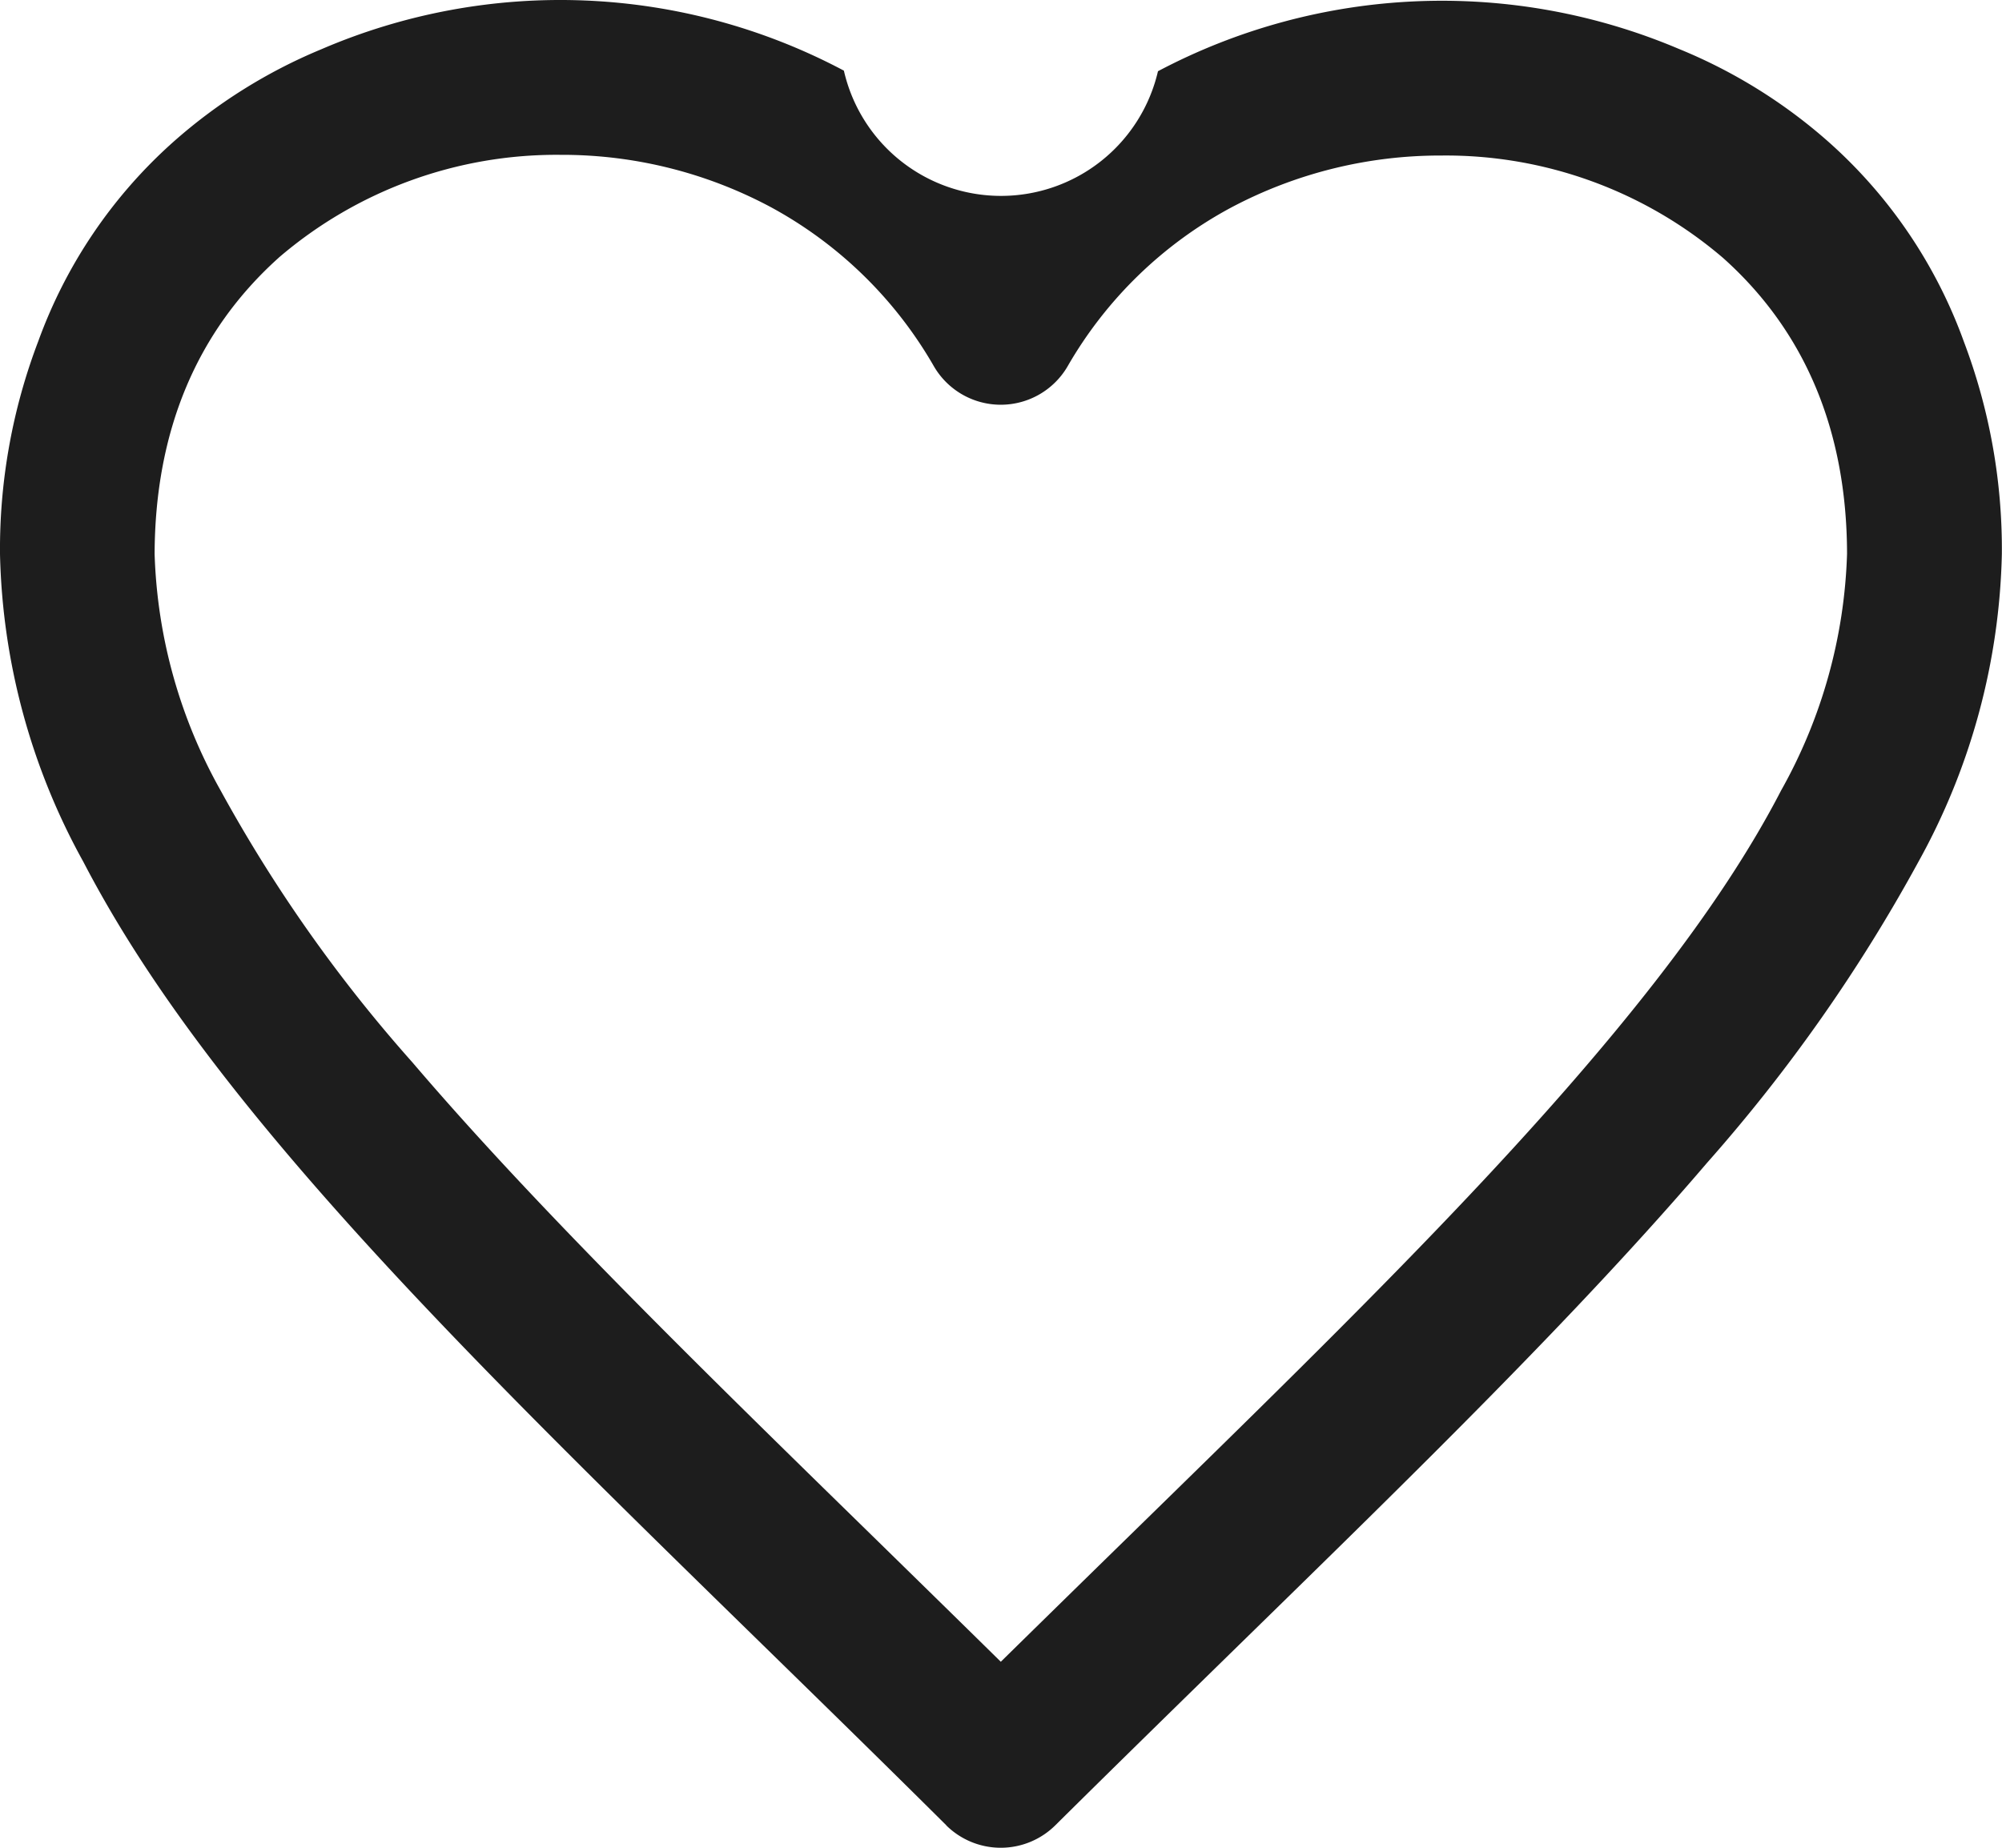 <svg xmlns="http://www.w3.org/2000/svg" width="100" height="92.31" viewBox="0 0 100 92.31">
  <g id="likeHoverIcon" transform="translate(-1063.75 -722.229)">
    <path id="联合_6" data-name="联合 6" d="M19429.023,1745.419c-3.113-3.095-6.189-6.1-9.168-9.011-5.871-5.735-11.416-11.152-16.363-16.355-8.768-9.211-14.184-16.237-17.578-22.769a33.2,33.2,0,0,1-4.164-15.387,29.163,29.163,0,0,1,1.912-10.622,24.521,24.521,0,0,1,6.74-9.952,26.325,26.325,0,0,1,7.4-4.634,30.187,30.187,0,0,1,26.1,1.069,8.05,8.05,0,0,0,15.689.029,30.326,30.326,0,0,1,26.02-1.114,26.238,26.238,0,0,1,7.486,4.654,24.466,24.466,0,0,1,6.746,9.963,29.288,29.288,0,0,1,1.9,10.611,33.168,33.168,0,0,1-4.166,15.377,81.624,81.624,0,0,1-10.557,15.039c-6.443,7.539-14.662,15.567-23.359,24.065-2.982,2.919-6.068,5.931-9.2,9.035a3.872,3.872,0,0,1-5.447,0Zm-33.35-78.316c-4.1,3.682-6.18,8.659-6.2,14.8a25.714,25.714,0,0,0,3.3,11.822,73.585,73.585,0,0,0,9.574,13.573c6.18,7.241,14.34,15.215,22.979,23.659,2.088,2.044,4.234,4.141,6.414,6.288,2.2-2.161,4.357-4.273,6.459-6.327,5.844-5.711,11.363-11.1,16.2-16.188,8.141-8.551,13.324-15.225,16.311-21a25.726,25.726,0,0,0,3.3-11.832c-.01-6.141-2.092-11.118-6.189-14.78a21.289,21.289,0,0,0-14.062-5.119,22.27,22.27,0,0,0-10.516,2.6,20.73,20.73,0,0,0-8.166,7.93,3.864,3.864,0,0,1-6.678,0,20.837,20.837,0,0,0-8.17-7.965,22.1,22.1,0,0,0-10.469-2.6h-.02A21.3,21.3,0,0,0,19395.674,1667.1Z" transform="translate(-18318 -932)" fill="#1d1d1d"/>
  </g>
</svg>
